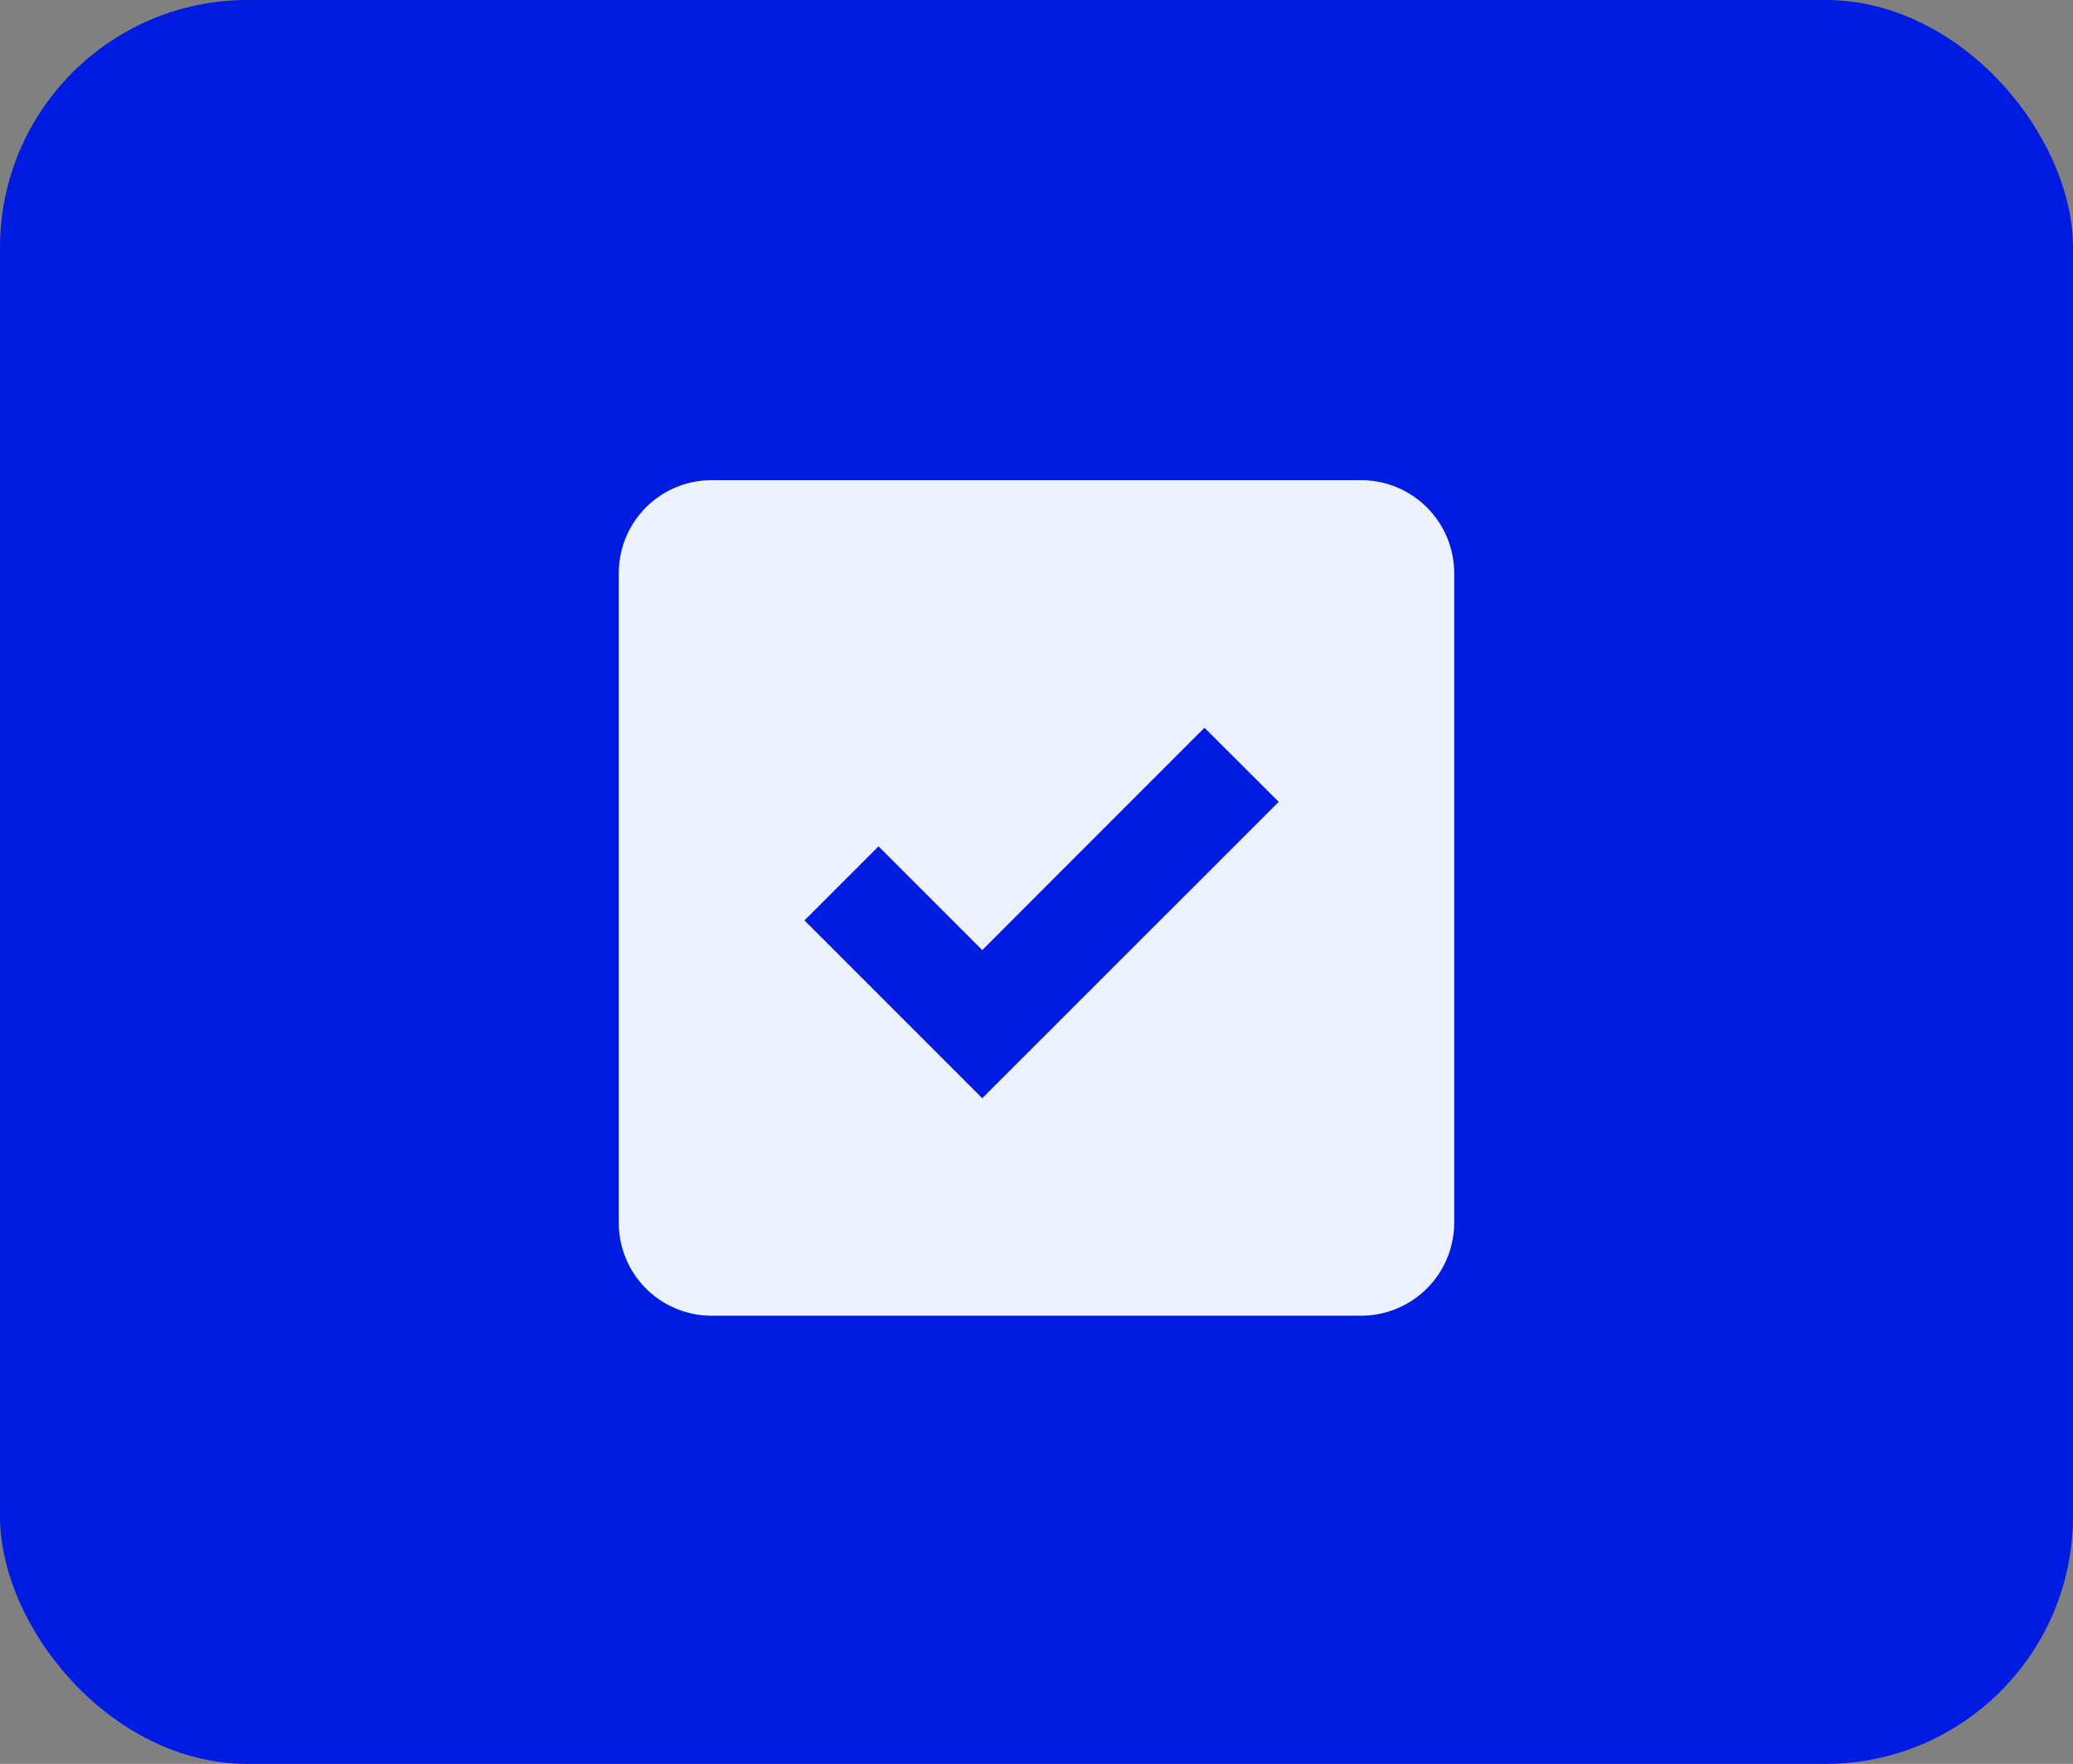 <svg xmlns="http://www.w3.org/2000/svg"  viewBox="0 0 67 57">
  <rect x="0" y="0" width="67" height="57" fill="#808080" stroke="none"/>
  <g id="button" transform="translate(1 0.182)">
    <rect id="Rectangle_381" data-name="Rectangle 381" width="67" height="57" rx="8" transform="translate(-1 -0.182)" fill="#001ce2"/>
    <g id="Group_940" data-name="Group 940" transform="translate(19 15.335)">
      <path id="Icon_material-add-box" data-name="Icon material-add-box" d="M28.5,4.5H7.5a3,3,0,0,0-3,3v21a3,3,0,0,0,3,3h21a3.009,3.009,0,0,0,3-3V7.5A3.009,3.009,0,0,0,28.5,4.5Z" transform="translate(-4.5 -4.5)" fill="#ecf2ff"/>
      <path id="Icon_metro-checkmark" data-name="Icon metro-checkmark" d="M15.5,5.784,8.318,12.968,4.965,9.616,2.571,12.01l5.747,5.747L17.9,8.179Z" transform="translate(3.429 2.216)" fill="#001ce2"/>
    </g>
  </g>
</svg>
